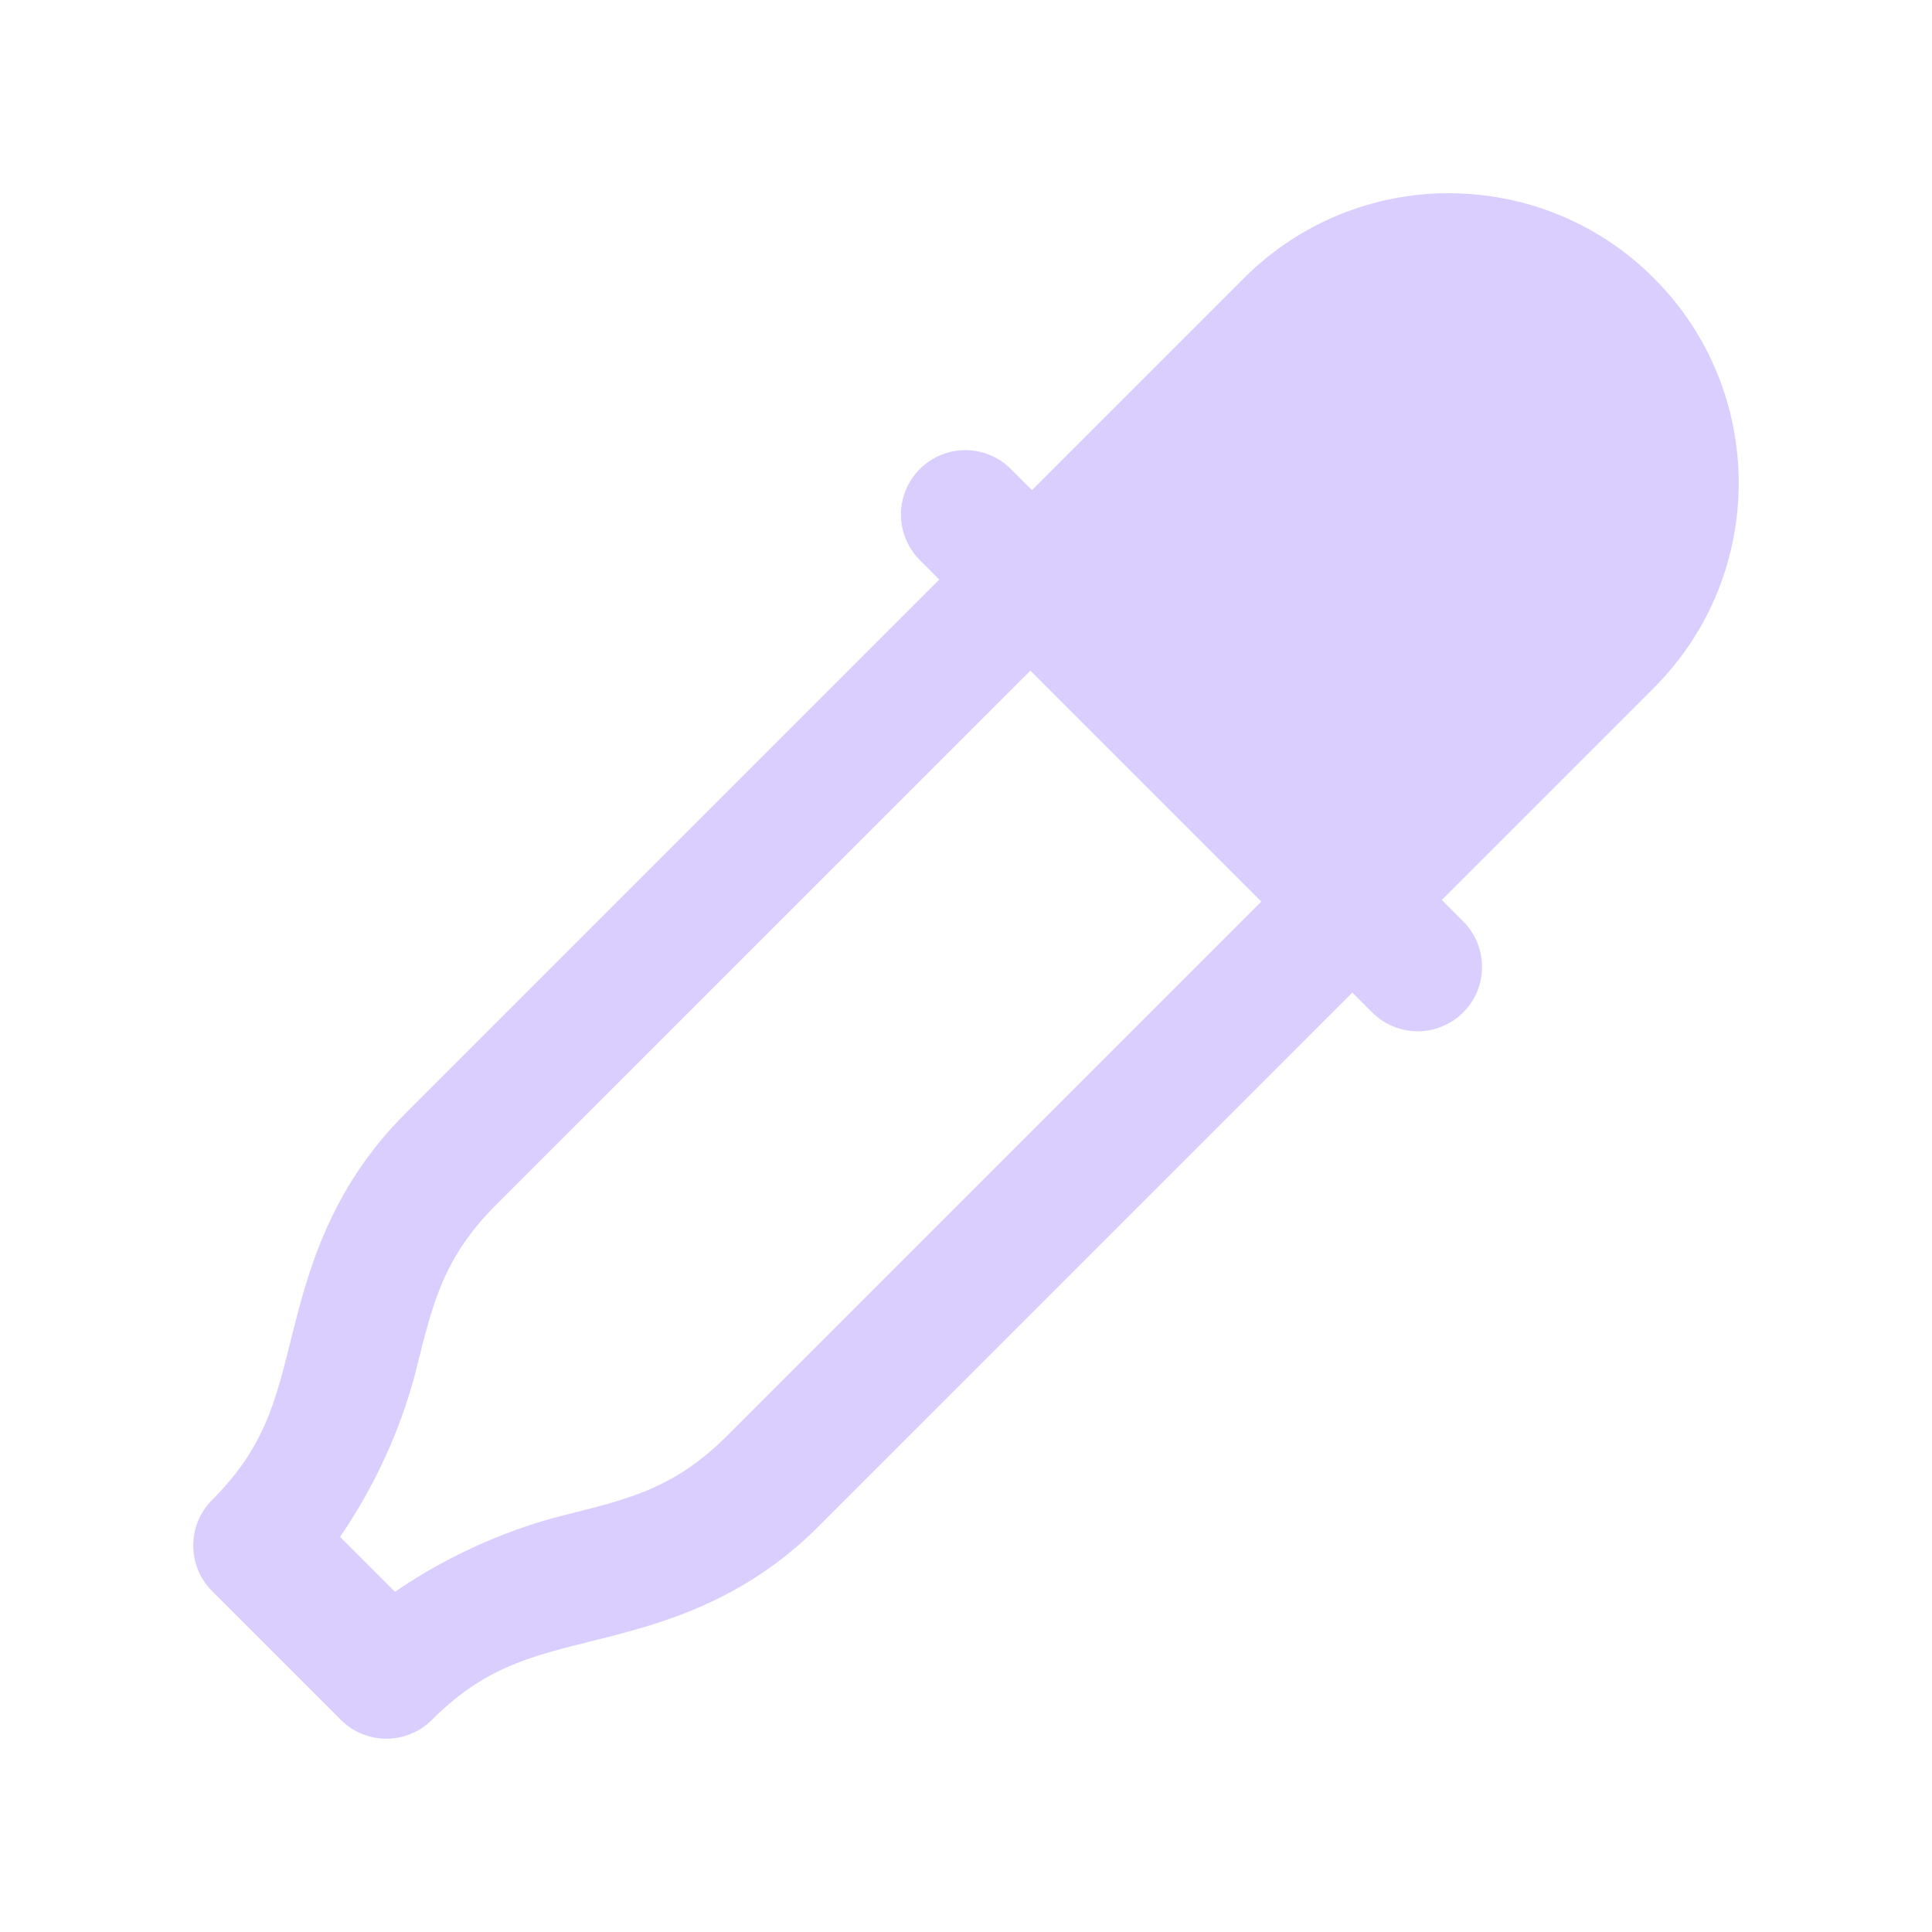 <svg xmlns="http://www.w3.org/2000/svg" xmlns:xlink="http://www.w3.org/1999/xlink" viewBox="0,0,256,256" width="30px" height="30px" fill-rule="nonzero"><g fill="#DACEFF" fill-rule="nonzero" stroke="none" stroke-width="1" stroke-linecap="butt" stroke-linejoin="miter" stroke-miterlimit="10" stroke-dasharray="" stroke-dashoffset="0" font-family="none" font-weight="none" font-size="none" text-anchor="none" style="mix-blend-mode: normal"><g transform="scale(8.533,8.533)"><path d="M22.5,3c-1.152,0 -2.303,0.44 -3.182,1.318l-3.293,3.293l-0.318,-0.318c-0.188,-0.194 -0.447,-0.303 -0.717,-0.303c-0.407,0 -0.773,0.247 -0.926,0.624c-0.153,0.377 -0.063,0.809 0.229,1.093l0.293,0.293l-8.293,8.293c-1.177,1.177 -1.514,2.465 -1.764,3.465c-0.25,1 -0.413,1.712 -1.236,2.535c-0.39,0.391 -0.39,1.024 0,1.414l2,2c0.391,0.39 1.024,0.39 1.414,0c0.823,-0.823 1.535,-0.986 2.535,-1.236c1,-0.25 2.288,-0.587 3.465,-1.764l8.293,-8.293l0.293,0.293c0.251,0.261 0.623,0.366 0.974,0.275c0.35,-0.091 0.624,-0.365 0.715,-0.715c0.091,-0.35 -0.014,-0.723 -0.275,-0.974l-0.318,-0.318l3.293,-3.293c1.757,-1.757 1.757,-4.606 0,-6.363c-0.878,-0.878 -2.03,-1.318 -3.182,-1.318zM16,10.414l3.586,3.586l-8.293,8.293c-0.823,0.823 -1.535,0.986 -2.535,1.236c-0.766,0.192 -1.7,0.557 -2.625,1.189l-0.852,-0.852c0.633,-0.925 0.998,-1.859 1.189,-2.625c0.25,-1 0.413,-1.712 1.236,-2.535z"></path></g></g></svg>